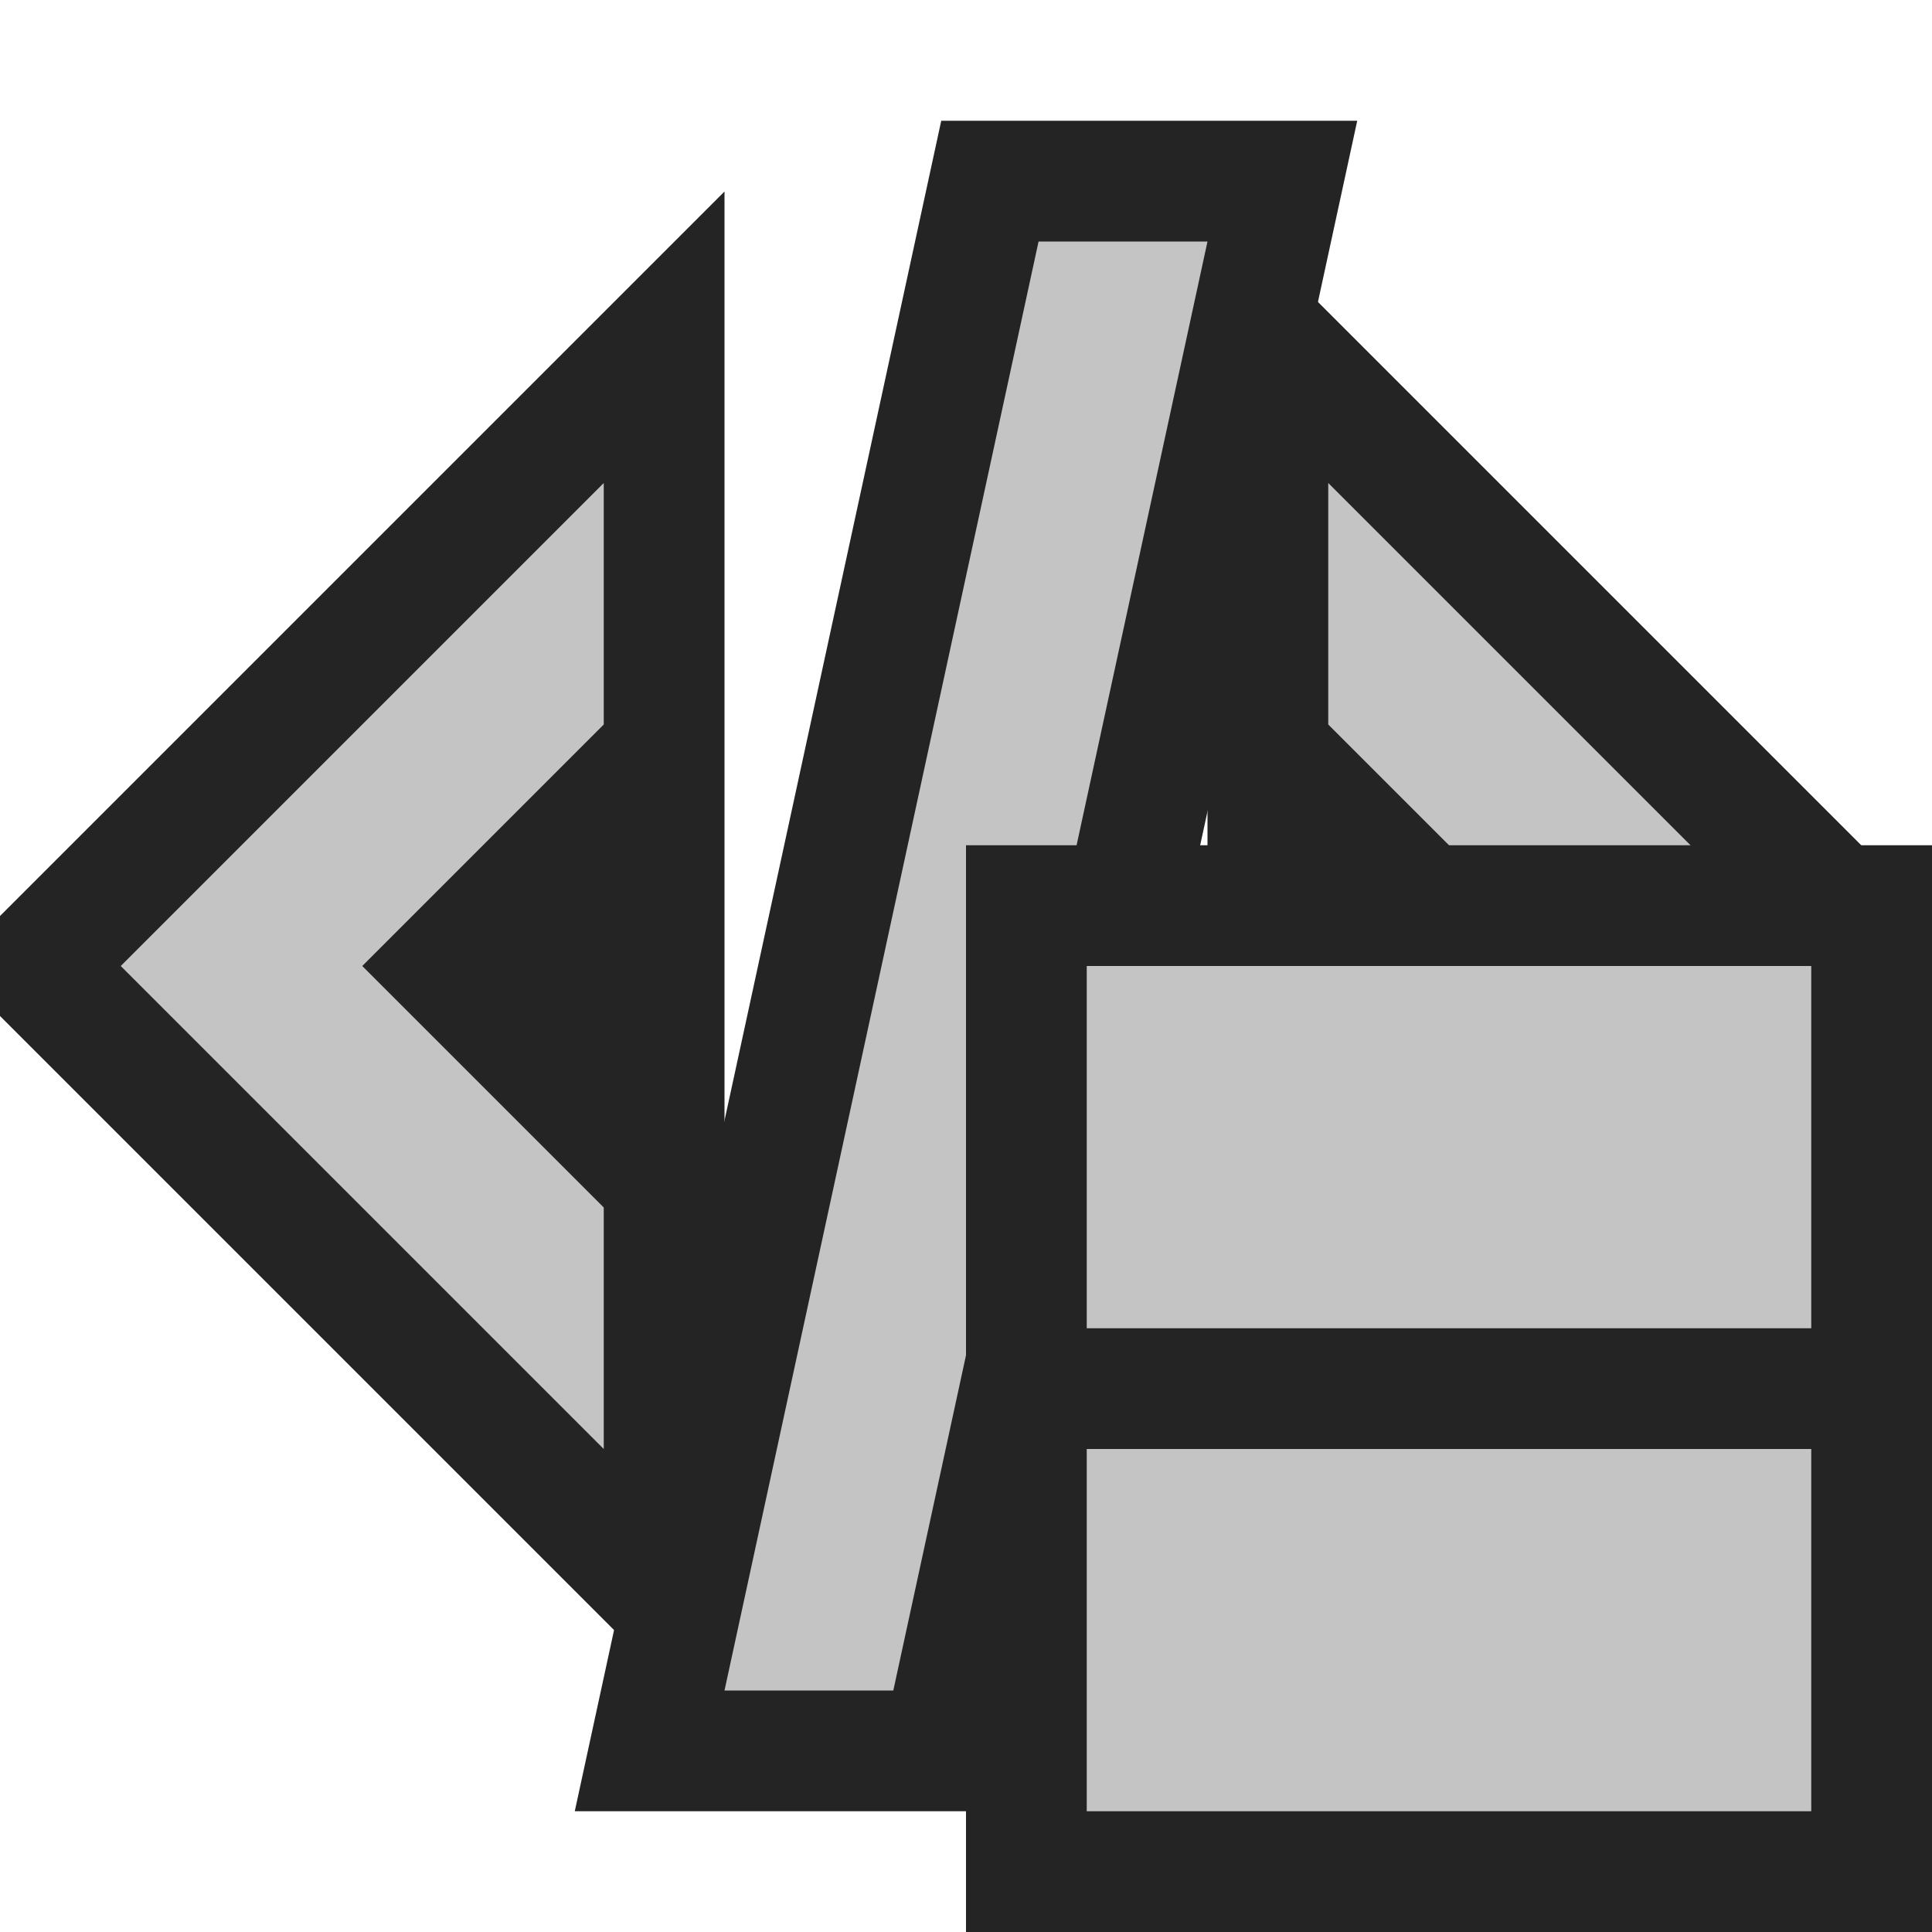<svg ti:v='1' width='16' height='16' viewBox='0,0,16,16' xmlns='http://www.w3.org/2000/svg' xmlns:ti='urn:schemas-jetbrains-com:tisvg'><g><path fill-rule='evenodd' d='M0,0L16,0L16,16L0,16Z' fill='#FFFFFF' opacity='0'/><path fill-rule='evenodd' d='M6,1.586L0,7.586L0,8.414L6,14.414M16,8.414L10,14.414L10,1.586L16,7.586L16,8.414Z' fill='#242424'/><path fill-rule='evenodd' d='M11,4L11,6L13,8L11,10L11,12L15,8M5,12L1,8L5,4L5,6L3,8L5,10L5,12Z' fill='#C4C4C4'/><path fill-rule='evenodd' d='M4.76,15L7.795,1L11.24,1L8.205,15L4.76,15Z' fill='#242424'/><path fill-rule='evenodd' d='M7.398,14L6,14L8.601,2L10,2L7.398,14Z' fill='#C4C4C4'/><path fill-rule='evenodd' d='M8,16L16,16L16,7L8,7L8,16Z' fill='#242424'/><path fill-rule='evenodd' d='M15,15L9,15L9,12L15,12L15,15Z' fill='#C4C4C4'/><path fill-rule='evenodd' d='M15,11L9,11L9,8L15,8L15,11Z' fill='#C4C4C4'/></g></svg>